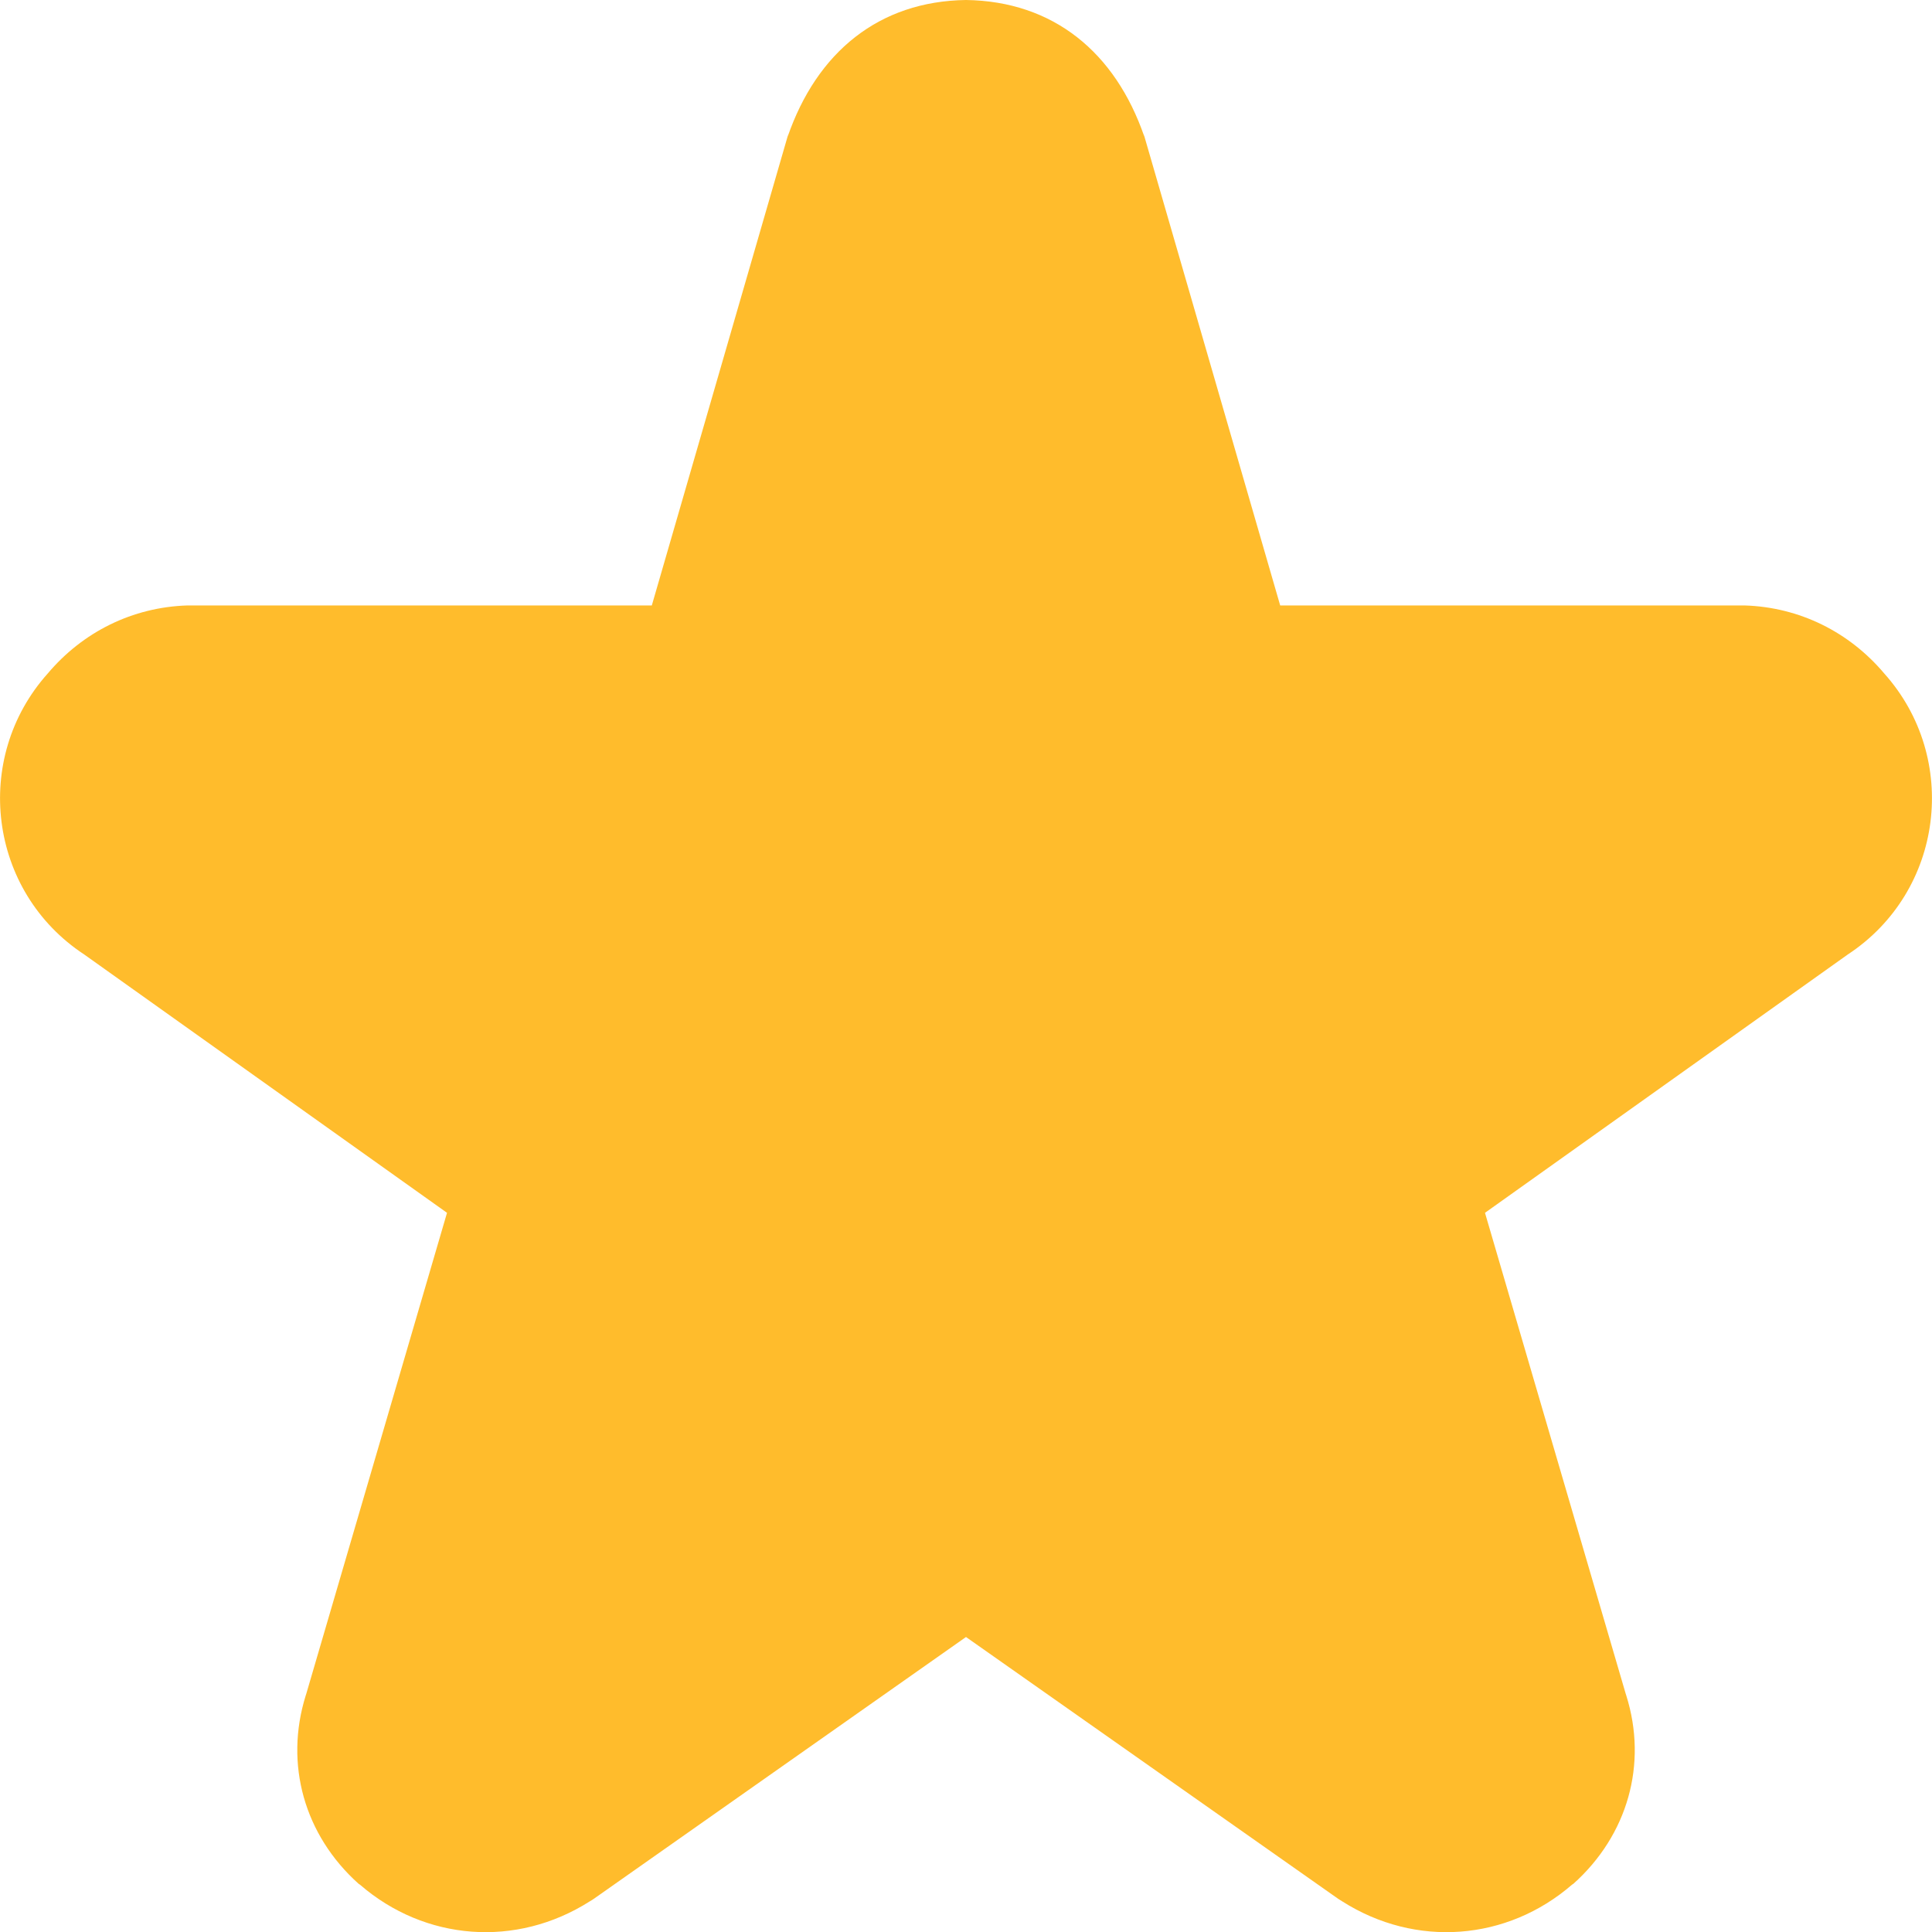 <svg height="16" width="16" xmlns="http://www.w3.org/2000/svg"><path d="m8-0c-.721.01-1.235.432-1.477 1.132l.008-.031-1.133 3.913h-3.82c-.008-0-.017-0-.025 0-.456.014-.868.22-1.158.564-.627.701-.493 1.804.303 2.327l3.004 2.139-1.166 3.985c-.001.004-.003.008-.004.012-.178.57-.011 1.157.437 1.559.003.003.008.005.012.008.538.466 1.294.525 1.902.139.012-.007.024-.014.035-.022l3.082-2.168 3.082 2.168c.011.008.024.014.035.022.608.386 1.364.327 1.902-.139.003-.003.009-.005.012-.008.448-.402.616-.989.437-1.559-.001-.004-.003-.008-.004-.012l-1.166-3.985 3.004-2.139c.796-.523.93-1.626.303-2.327-.29-.344-.702-.55-1.158-.564-.008-0-.017-0-.025 0h-3.82l-1.133-3.913.008.031c-.241-.7-.755-1.122-1.477-1.132z" fill="#ffbc2c"/></svg>